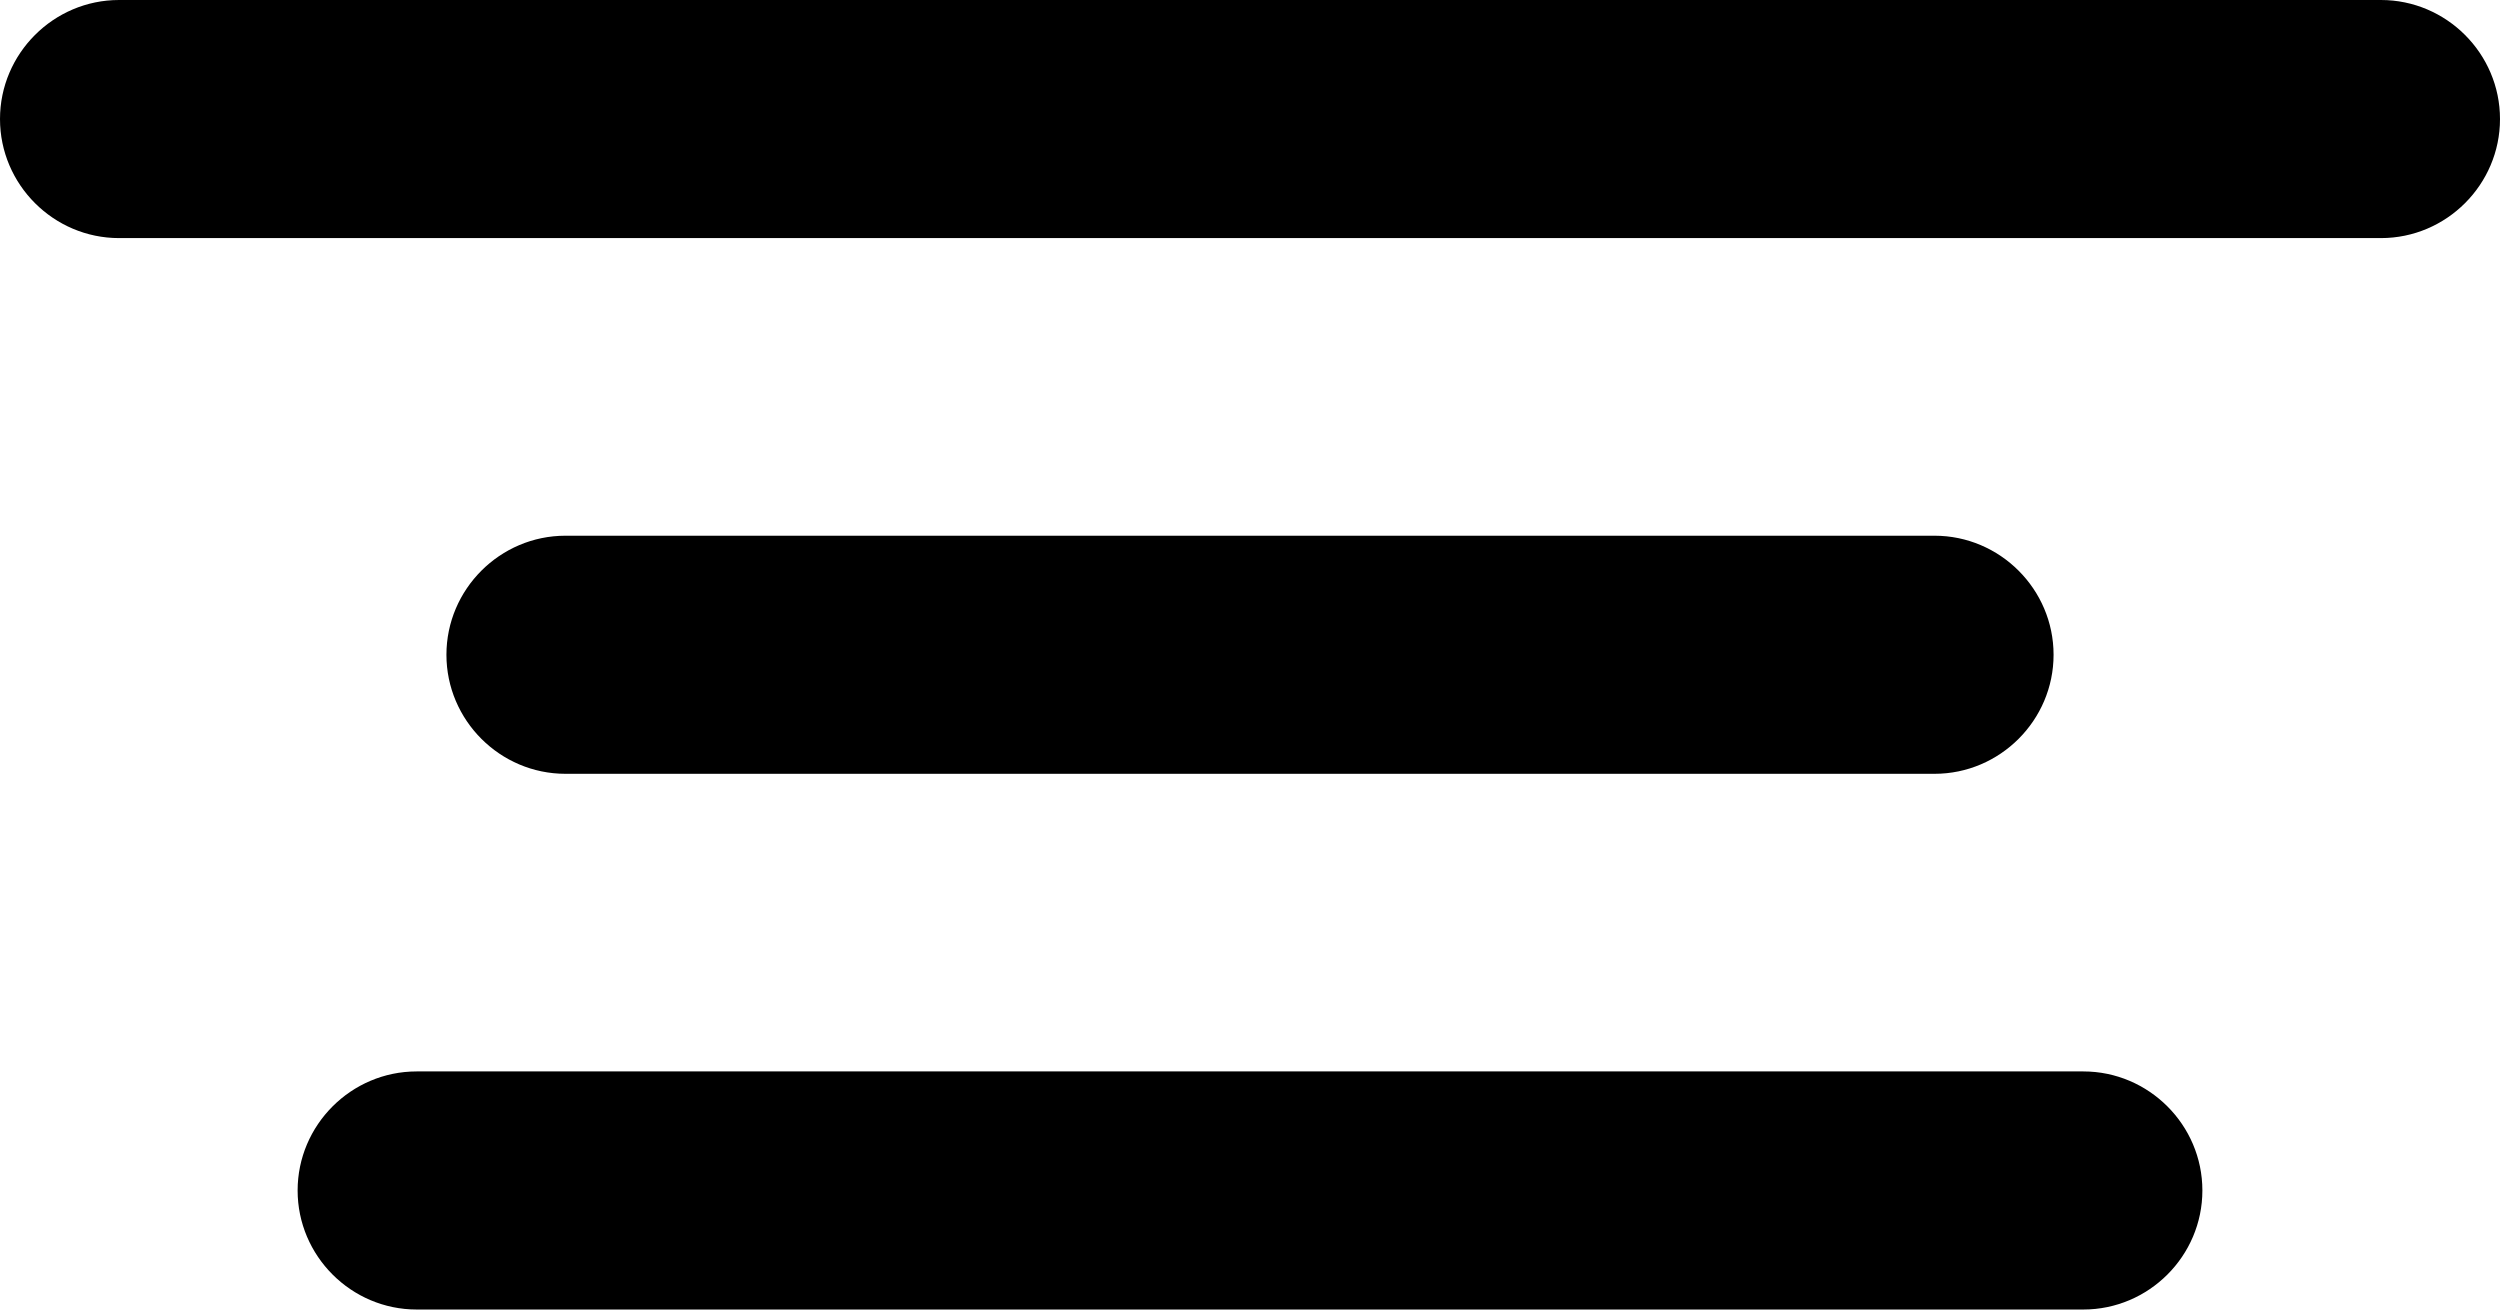 <?xml version="1.0" encoding="utf-8"?>
<svg version="1.1" id="Layer_1" xmlns="http://www.w3.org/2000/svg" xmlns:xlink="http://www.w3.org/1999/xlink" x="0px" y="0px"
	 viewBox="0 0 42 22" style="enable-background:new 0 0 42 22;" xml:space="preserve">
<path d="M32.5,9h-23c-1.1,0-2,0.9-2,2s0.9,2,2,2h23c1.1,0,2-0.9,2-2S33.6,9,32.5,9z M42,2c0-1.1-0.9-2-2-2H2C0.9,0,0,0.9,0,2
	s0.9,2,2,2h38C41.1,4,42,3.1,42,2z M35,18H7c-1.1,0-2,0.9-2,2s0.9,2,2,2h28c1.1,0,2-0.9,2-2S36.1,18,35,18z"/>
</svg>
